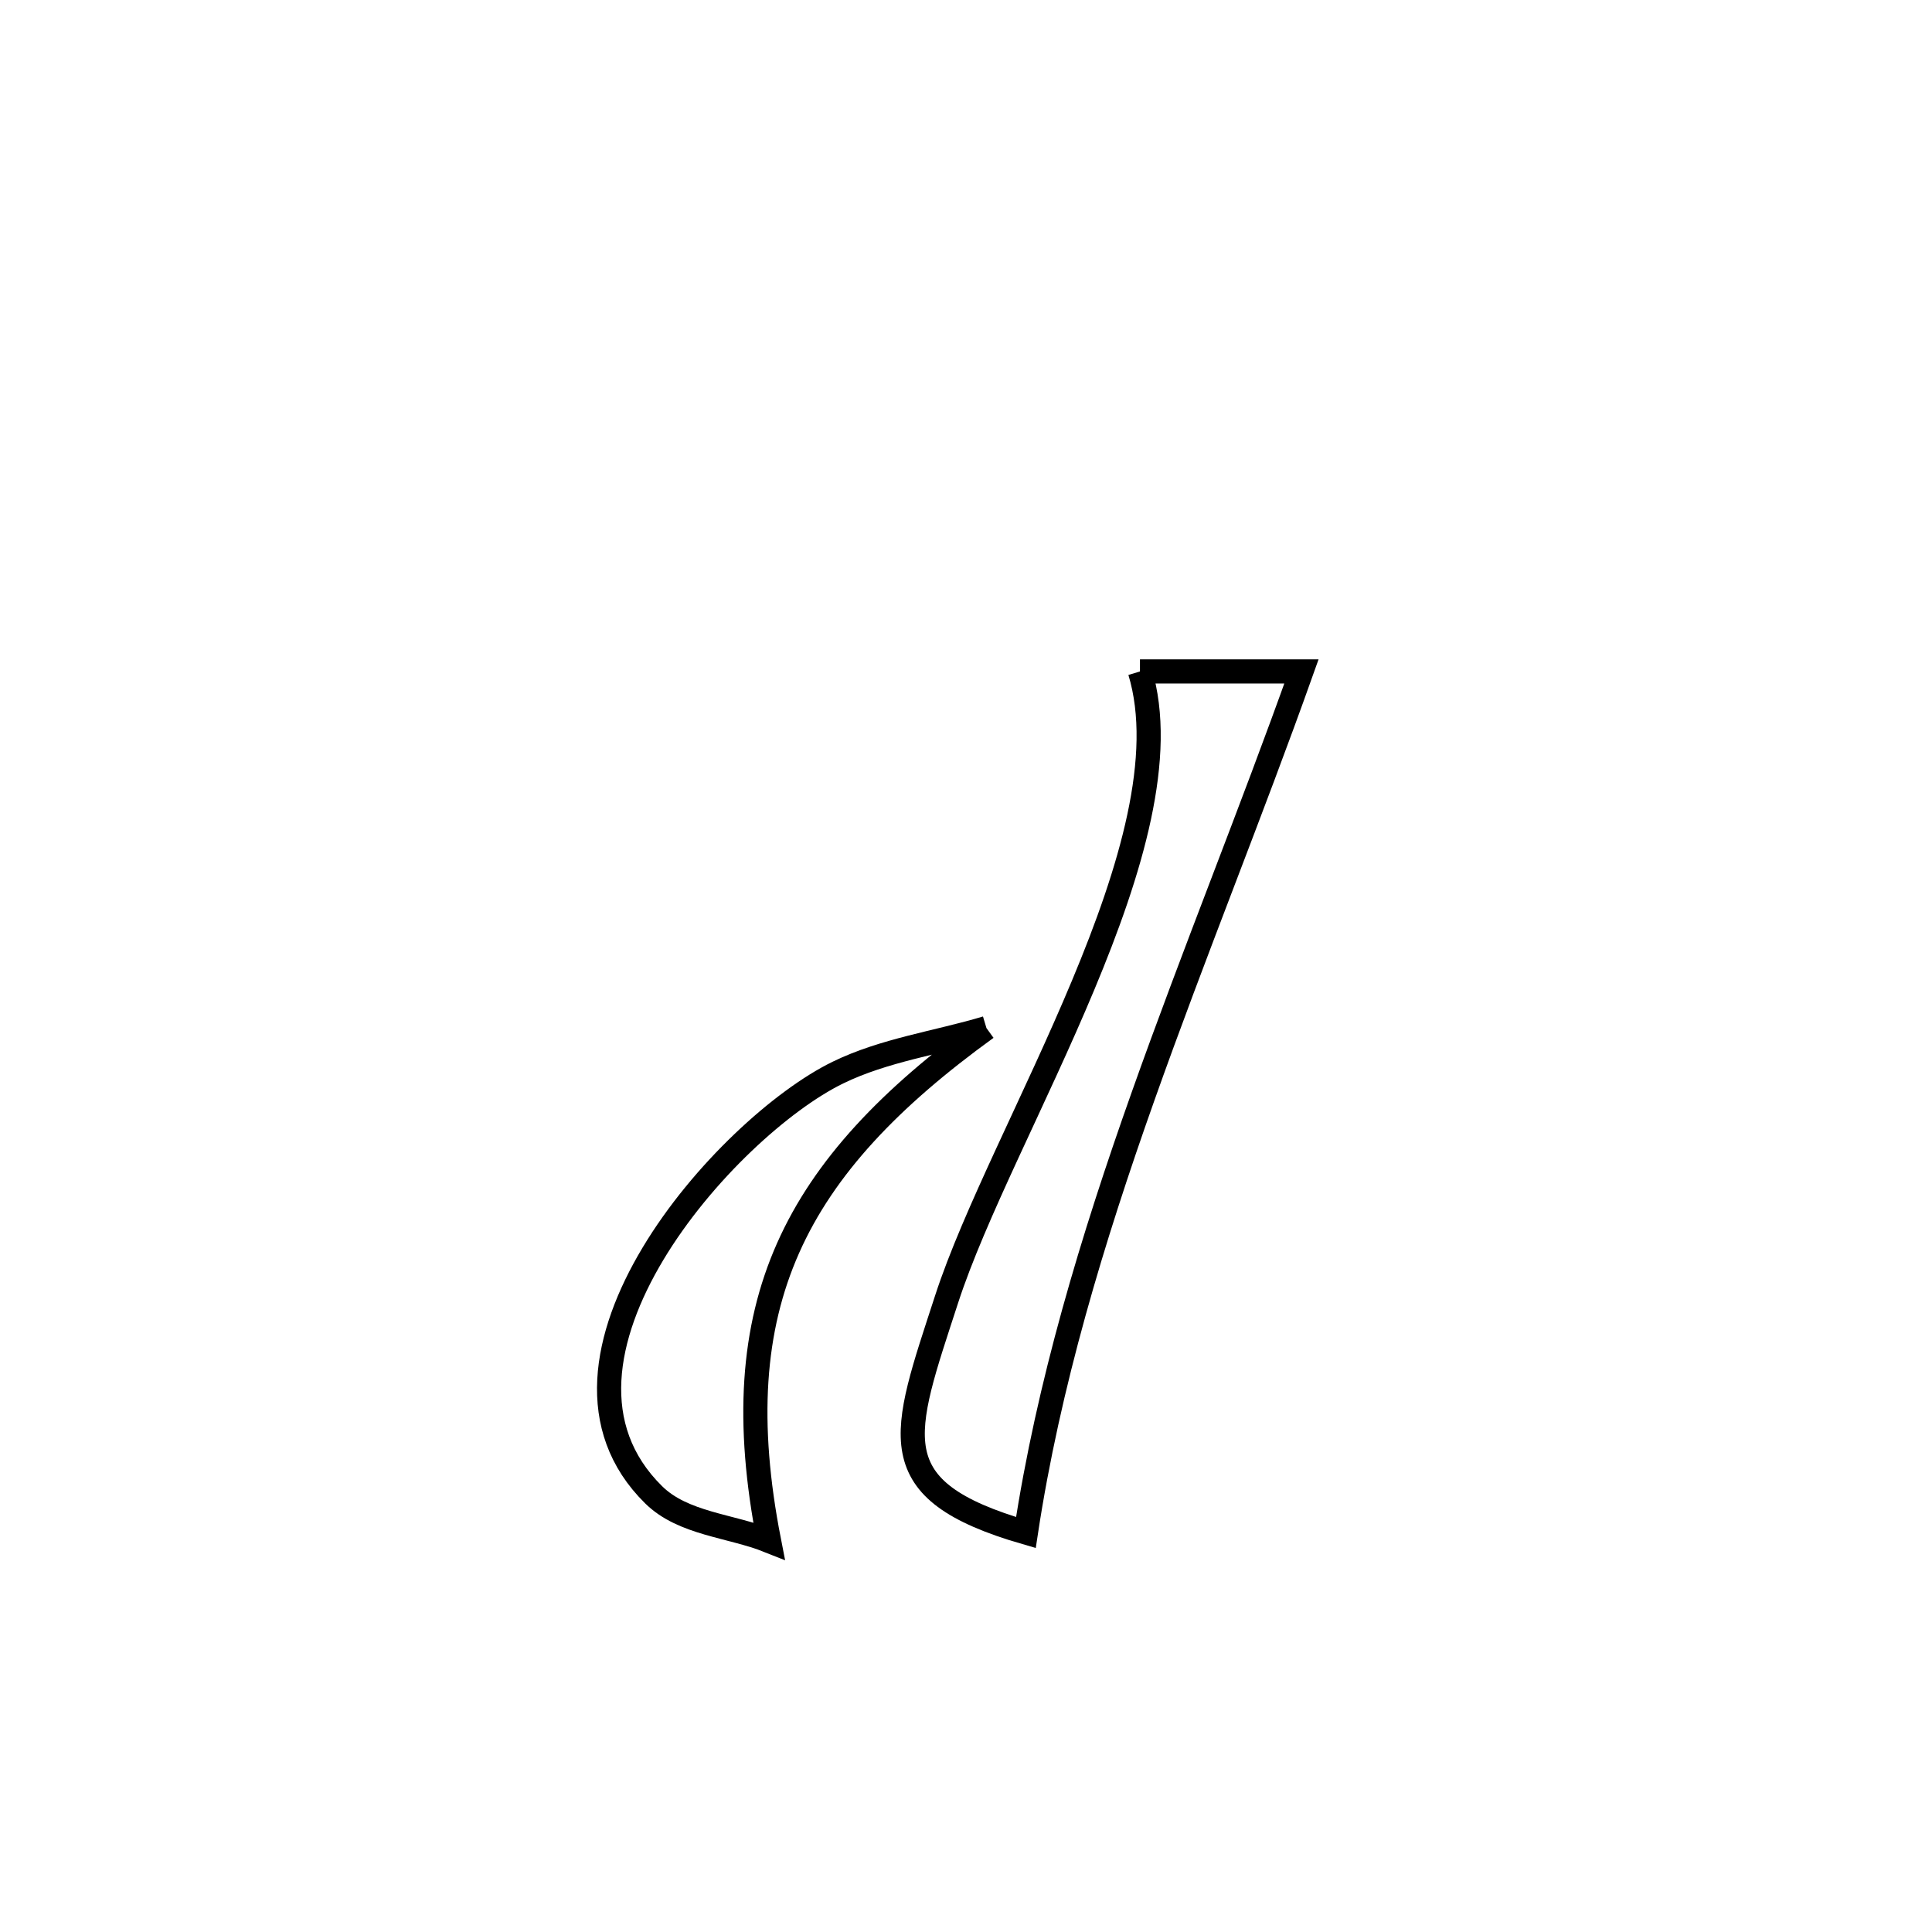 <svg xmlns="http://www.w3.org/2000/svg" viewBox="0.0 0.0 24.0 24.0" height="200px" width="200px"><path fill="none" stroke="black" stroke-width=".3" stroke-opacity="1.0"  filling="0" d="M14.161 8.341 L14.161 8.341 C14.83 8.341 15.498 8.341 16.167 8.341 L16.167 8.341 C15.546 10.086 14.83 11.841 14.199 13.62 C13.568 15.398 13.023 17.2 12.744 19.038 L12.744 19.038 C10.912 18.507 11.208 17.836 11.759 16.14 C12.102 15.084 12.862 13.659 13.456 12.236 C14.051 10.812 14.479 9.391 14.161 8.341 L14.161 8.341"></path>
<path fill="none" stroke="black" stroke-width=".3" stroke-opacity="1.0"  filling="0" d="M12.254 12.771 L12.254 12.771 C9.859 14.505 8.979 16.201 9.553 19.141 L9.553 19.141 C9.075 18.95 8.486 18.93 8.12 18.569 C6.428 16.904 9.025 13.999 10.409 13.324 C10.986 13.043 11.639 12.955 12.254 12.771 L12.254 12.771"></path></svg>